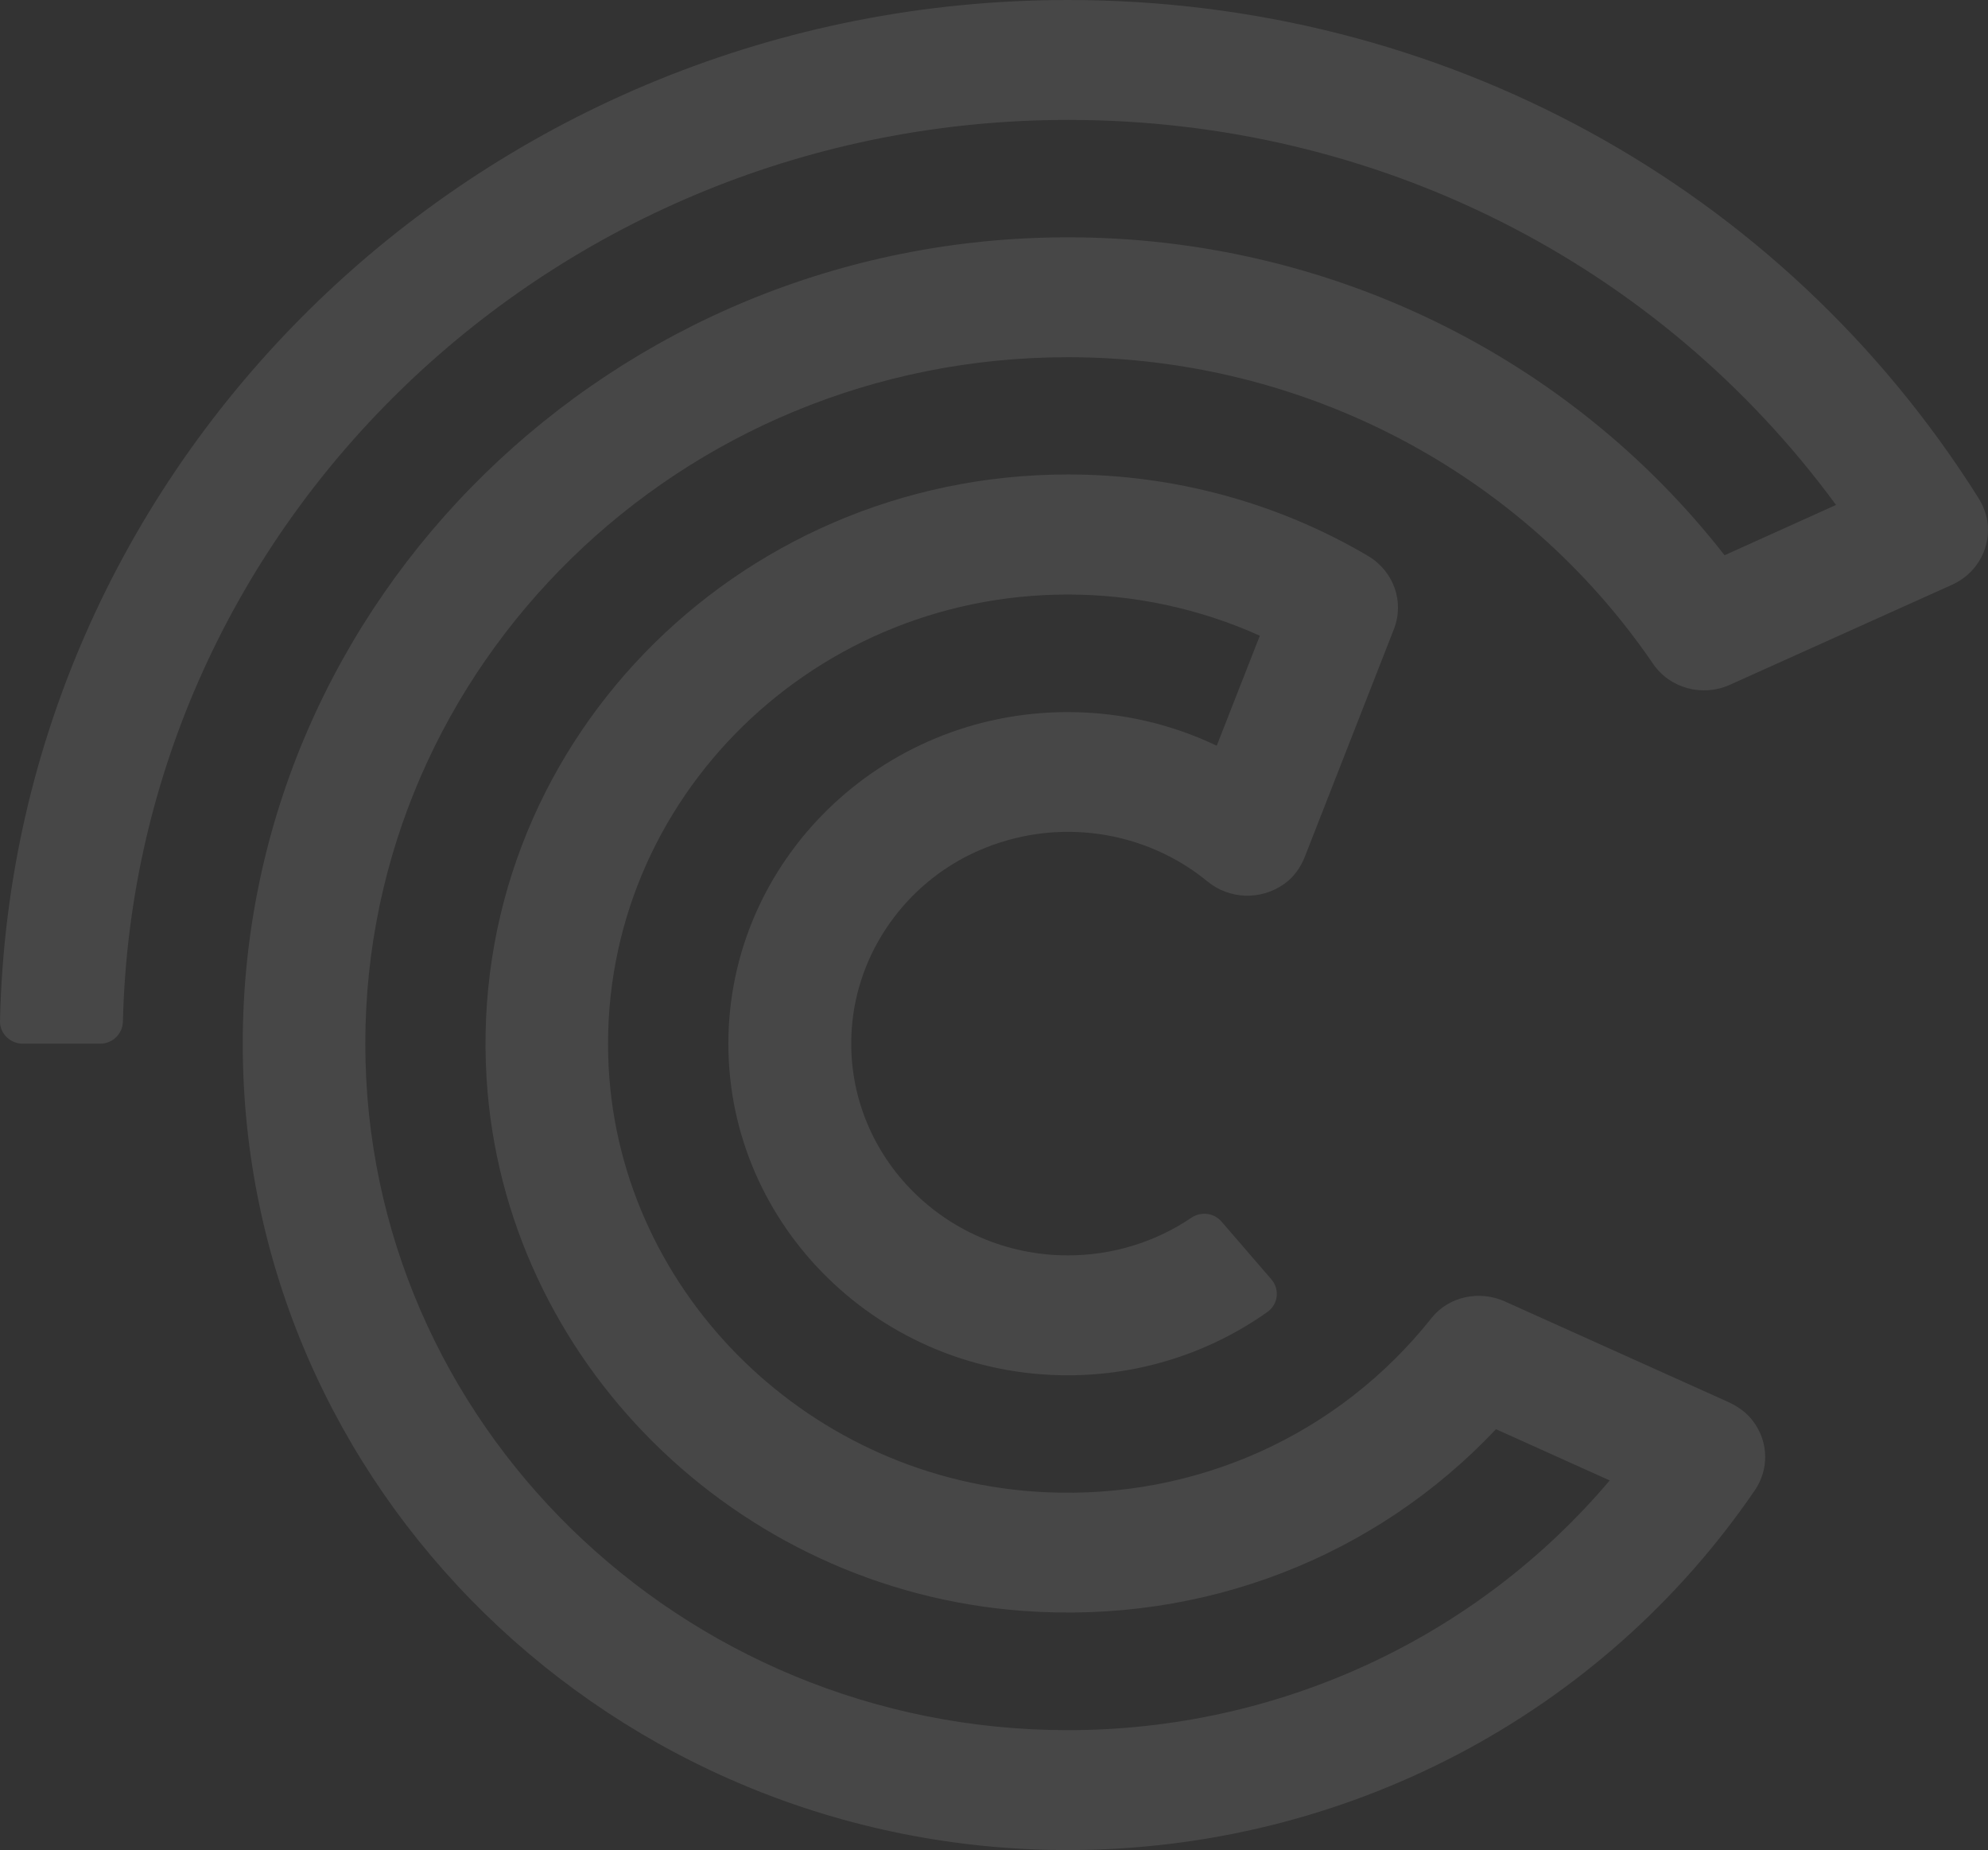 <svg width="115" height="107" viewBox="0 0 115 107" fill="none" xmlns="http://www.w3.org/2000/svg">
  <rect x="0" y="0" width="115" height="107" fill="#333333" stroke="none"/>
  <path id="Vector"
    d="M61.786 107C35.462 107 14.042 86.076 14.042 60.362C14.042 34.649 35.462 13.725 61.786 13.725C76.749 13.725 90.725 20.542 99.761 32.113L106.209 29.204C95.918 15.188 79.596 6.935 61.796 6.935C32.066 6.935 7.798 30.222 7.11 59.09C7.091 59.79 6.514 60.362 5.798 60.362H1.322C0.587 60.362 -0.018 59.772 0 59.054C0.717 26.368 28.158 0 61.786 0C83.384 0 103.045 10.744 114.416 28.75C114.732 29.25 114.956 29.822 114.993 30.413C115.086 31.904 114.239 33.222 112.937 33.812L100.058 39.611C98.476 40.32 96.588 39.811 95.62 38.384C88.036 27.286 75.381 20.66 61.777 20.66C39.361 20.66 21.132 38.475 21.132 60.362C21.132 82.25 39.37 100.065 61.777 100.065C73.976 100.065 85.412 94.729 93.117 85.622L86.538 82.659C79.569 90.048 69.64 93.939 59.162 93.166C42.525 91.939 29.153 78.65 28.148 62.389C26.967 43.32 42.506 27.441 61.777 27.441C67.9 27.441 73.902 29.068 79.131 32.149C80.611 33.022 81.253 34.794 80.638 36.376L75.493 49.519C75.251 50.146 74.851 50.728 74.292 51.119C72.906 52.109 71.091 51.991 69.863 50.991C66.281 48.037 61.135 47.192 56.557 49.219C52.407 51.055 49.578 55.063 49.271 59.508C48.778 66.643 54.575 72.606 61.777 72.606C64.336 72.606 66.839 71.842 68.923 70.424C69.482 70.052 70.235 70.152 70.663 70.652L73.548 73.996C74.041 74.569 73.939 75.442 73.315 75.878C69.975 78.25 65.927 79.541 61.768 79.541C50.937 79.541 42.134 70.933 42.134 60.362C42.134 49.791 50.946 41.184 61.768 41.184C64.773 41.184 67.723 41.856 70.384 43.129L72.878 36.767C69.407 35.203 65.62 34.385 61.768 34.385C46.628 34.385 34.411 46.801 35.211 61.753C35.918 74.933 46.963 85.676 60.465 86.303C69.221 86.713 77.447 82.986 82.807 76.233C83.802 74.978 85.58 74.606 87.05 75.269L99.937 81.068C100.505 81.323 101.026 81.686 101.398 82.177C102.329 83.404 102.329 85.004 101.51 86.194C92.605 99.229 77.745 107 61.768 107H61.786Z"
    fill="white" fill-opacity="0.1" />
</svg>